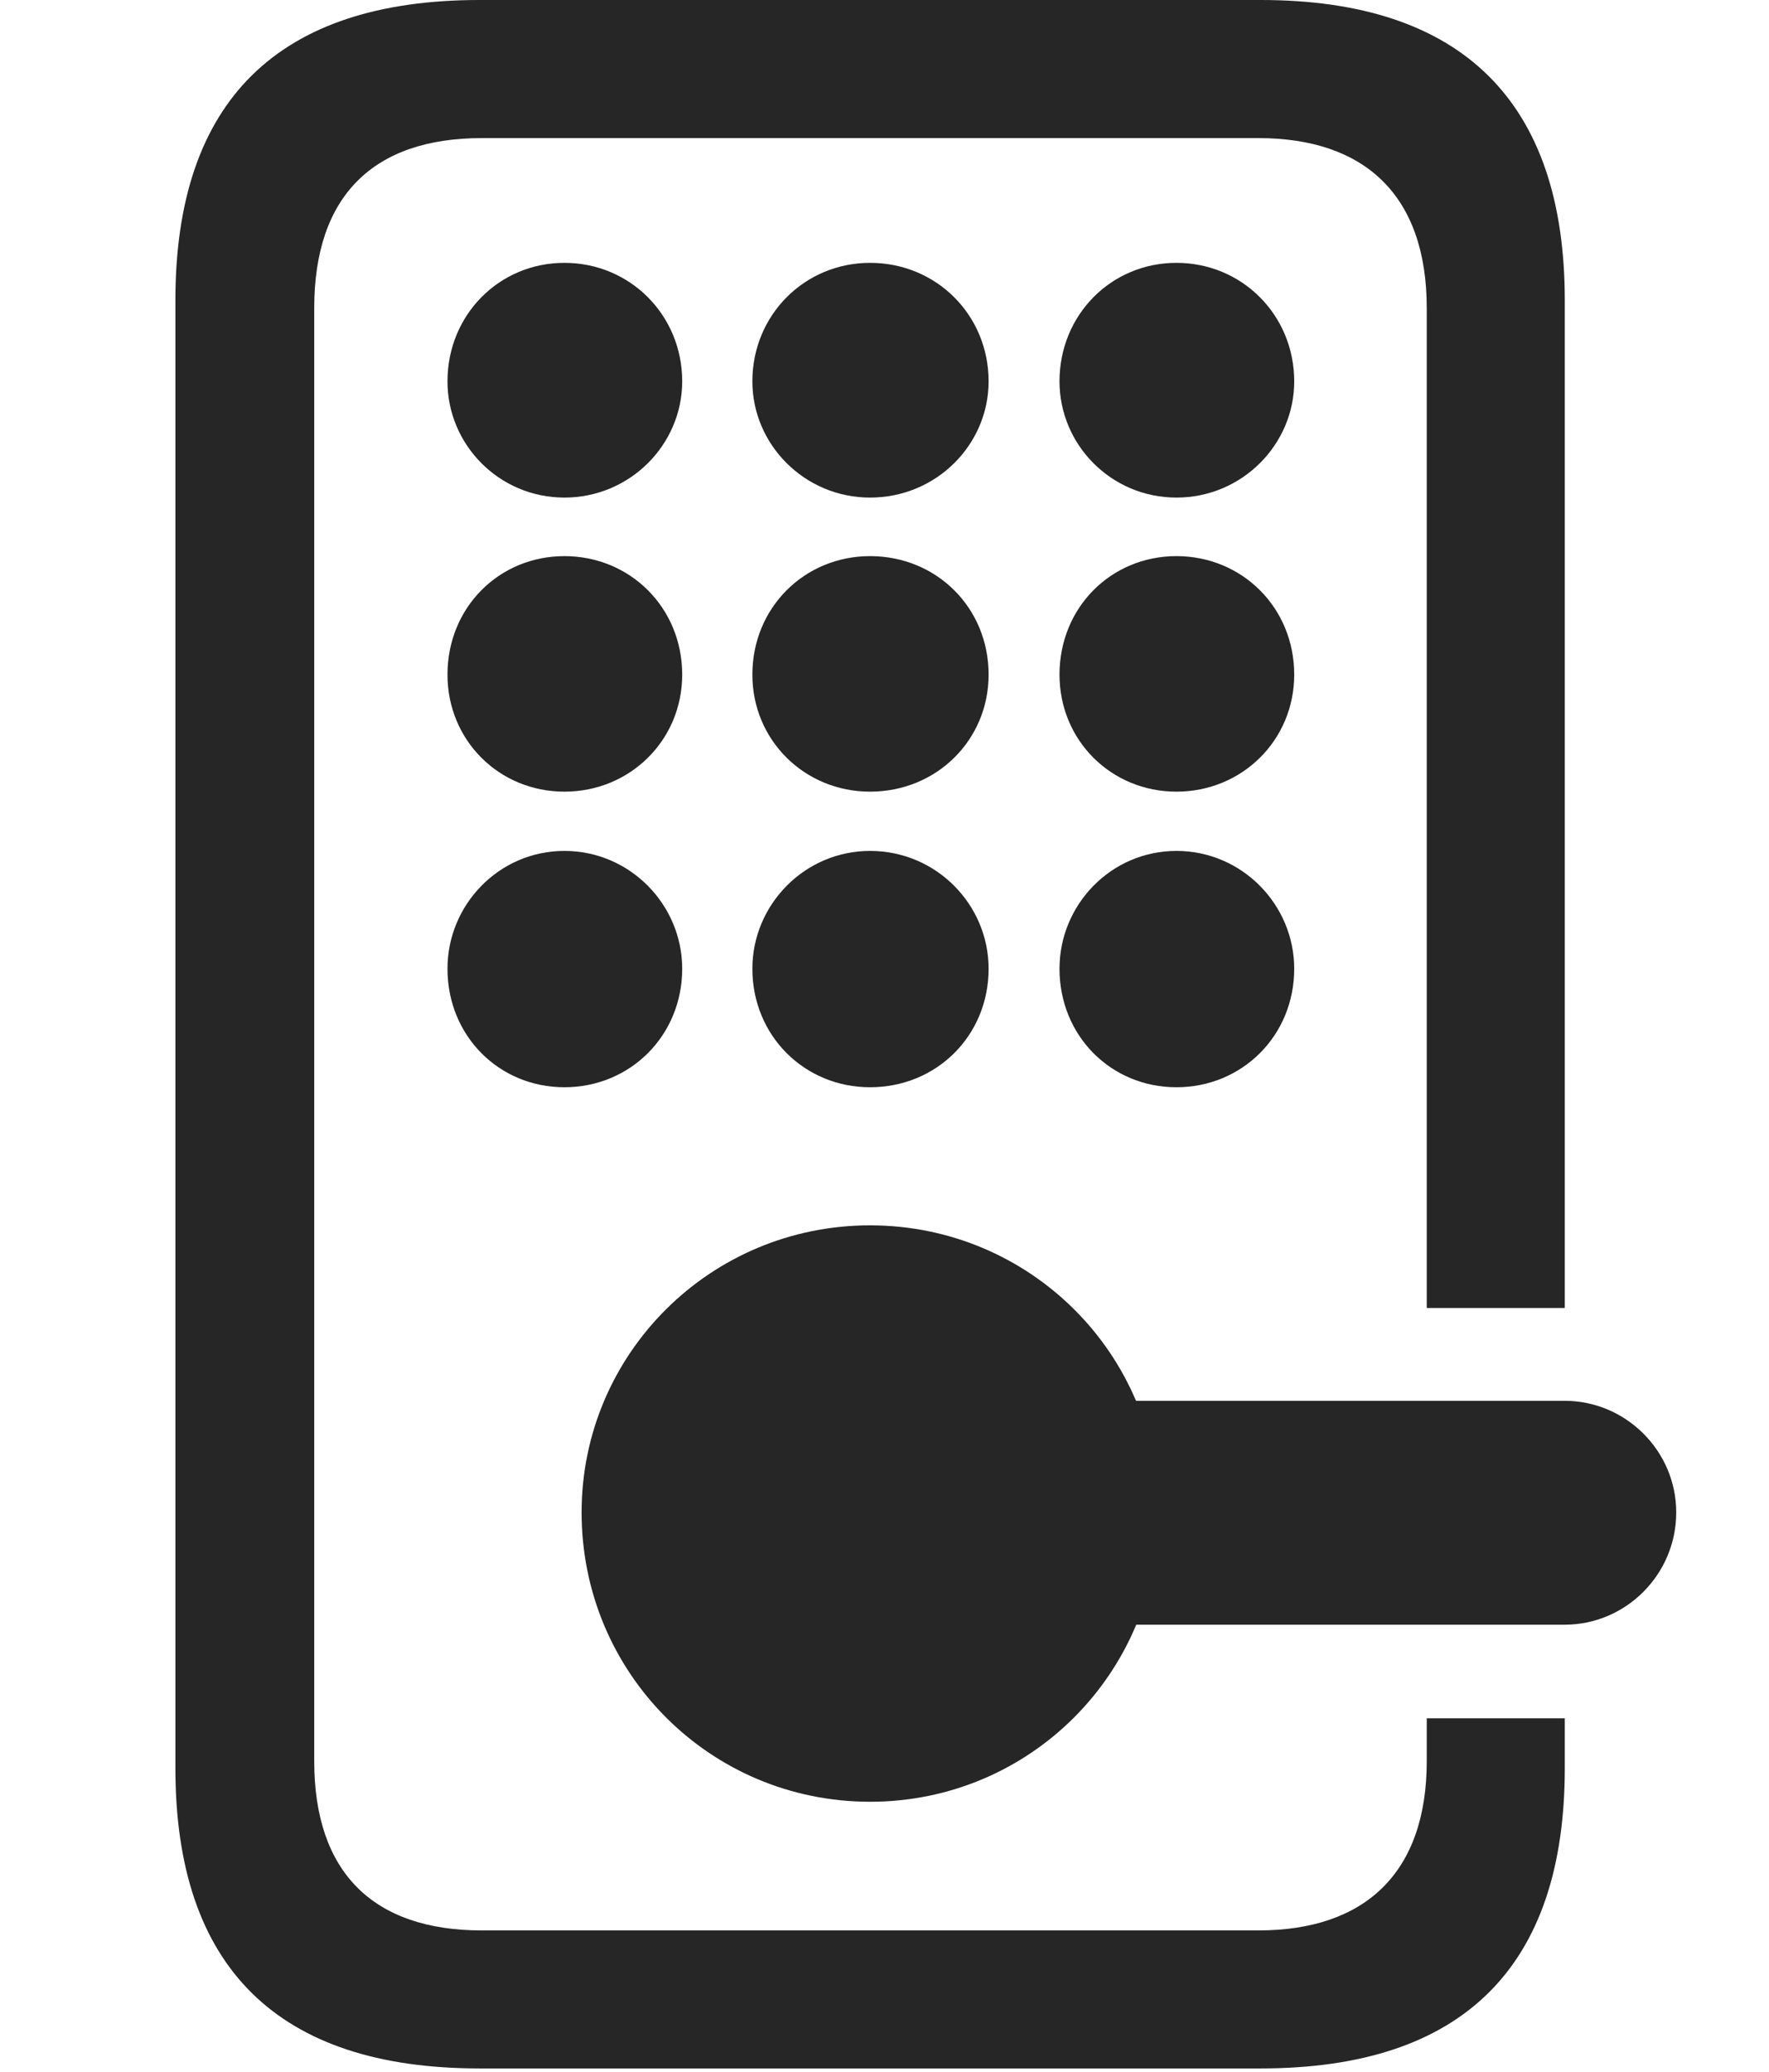 <?xml version="1.0" encoding="UTF-8"?>
<!--Generator: Apple Native CoreSVG 326-->
<!DOCTYPE svg
PUBLIC "-//W3C//DTD SVG 1.1//EN"
       "http://www.w3.org/Graphics/SVG/1.1/DTD/svg11.dtd">
<svg version="1.1" xmlns="http://www.w3.org/2000/svg" xmlns:xlink="http://www.w3.org/1999/xlink" viewBox="0 0 22.158 25.947">
 <g>
  <rect height="25.947" opacity="0" width="22.158" x="0" y="0"/>
  <path d="M19.6 3.76L19.6 16.377L17.871 16.377L17.871 3.857C17.871 2.451 17.1 1.729 15.762 1.729L6.035 1.729C4.678 1.729 3.936 2.451 3.936 3.857L3.936 22.051C3.936 23.447 4.678 24.17 6.035 24.17L15.762 24.17C17.1 24.17 17.871 23.447 17.871 22.051L17.871 21.514L19.6 21.514L19.6 22.139C19.6 24.629 18.32 25.898 15.791 25.898L6.006 25.898C3.486 25.898 2.197 24.639 2.197 22.139L2.197 3.76C2.197 1.26 3.486 0 6.006 0L15.791 0C18.32 0 19.6 1.279 19.6 3.76Z" fill="black" fill-opacity="0.85"/>
  <path d="M8.545 12.129C8.545 12.969 7.891 13.613 7.07 13.613C6.25 13.613 5.605 12.969 5.605 12.129C5.605 11.328 6.25 10.654 7.07 10.654C7.891 10.654 8.545 11.328 8.545 12.129ZM12.383 12.129C12.383 12.969 11.729 13.613 10.898 13.613C10.078 13.613 9.424 12.969 9.424 12.129C9.424 11.328 10.078 10.654 10.898 10.654C11.729 10.654 12.383 11.328 12.383 12.129ZM16.211 12.129C16.211 12.969 15.557 13.613 14.736 13.613C13.916 13.613 13.271 12.969 13.271 12.129C13.271 11.328 13.916 10.654 14.736 10.654C15.557 10.654 16.211 11.328 16.211 12.129ZM8.545 8.447C8.545 9.268 7.891 9.912 7.07 9.912C6.25 9.912 5.605 9.268 5.605 8.447C5.605 7.607 6.25 6.963 7.07 6.963C7.891 6.963 8.545 7.607 8.545 8.447ZM12.383 8.447C12.383 9.268 11.729 9.912 10.898 9.912C10.078 9.912 9.424 9.268 9.424 8.447C9.424 7.607 10.078 6.963 10.898 6.963C11.729 6.963 12.383 7.607 12.383 8.447ZM16.211 8.447C16.211 9.268 15.557 9.912 14.736 9.912C13.916 9.912 13.271 9.268 13.271 8.447C13.271 7.607 13.916 6.963 14.736 6.963C15.557 6.963 16.211 7.607 16.211 8.447ZM8.545 4.775C8.545 5.566 7.891 6.23 7.07 6.23C6.25 6.23 5.605 5.566 5.605 4.775C5.605 3.945 6.25 3.291 7.07 3.291C7.891 3.291 8.545 3.945 8.545 4.775ZM12.383 4.775C12.383 5.566 11.729 6.23 10.898 6.23C10.078 6.23 9.424 5.566 9.424 4.775C9.424 3.945 10.078 3.291 10.898 3.291C11.729 3.291 12.383 3.945 12.383 4.775ZM16.211 4.775C16.211 5.566 15.557 6.23 14.736 6.23C13.916 6.23 13.271 5.566 13.271 4.775C13.271 3.945 13.916 3.291 14.736 3.291C15.557 3.291 16.211 3.945 16.211 4.775Z" fill="black" fill-opacity="0.85"/>
  <path d="M10.898 22.559C12.9 22.559 14.512 20.947 14.512 18.936C14.512 16.953 12.9 15.342 10.898 15.342C8.896 15.342 7.285 16.953 7.285 18.936C7.285 20.947 8.896 22.559 10.898 22.559ZM11.299 20.342L19.6 20.342C20.361 20.342 20.996 19.717 20.996 18.936C20.996 18.164 20.361 17.539 19.6 17.539L11.299 17.539C10.527 17.539 9.893 18.164 9.893 18.936C9.893 19.717 10.527 20.342 11.299 20.342Z" fill="black" fill-opacity="0.85"/>
 </g>
</svg>
